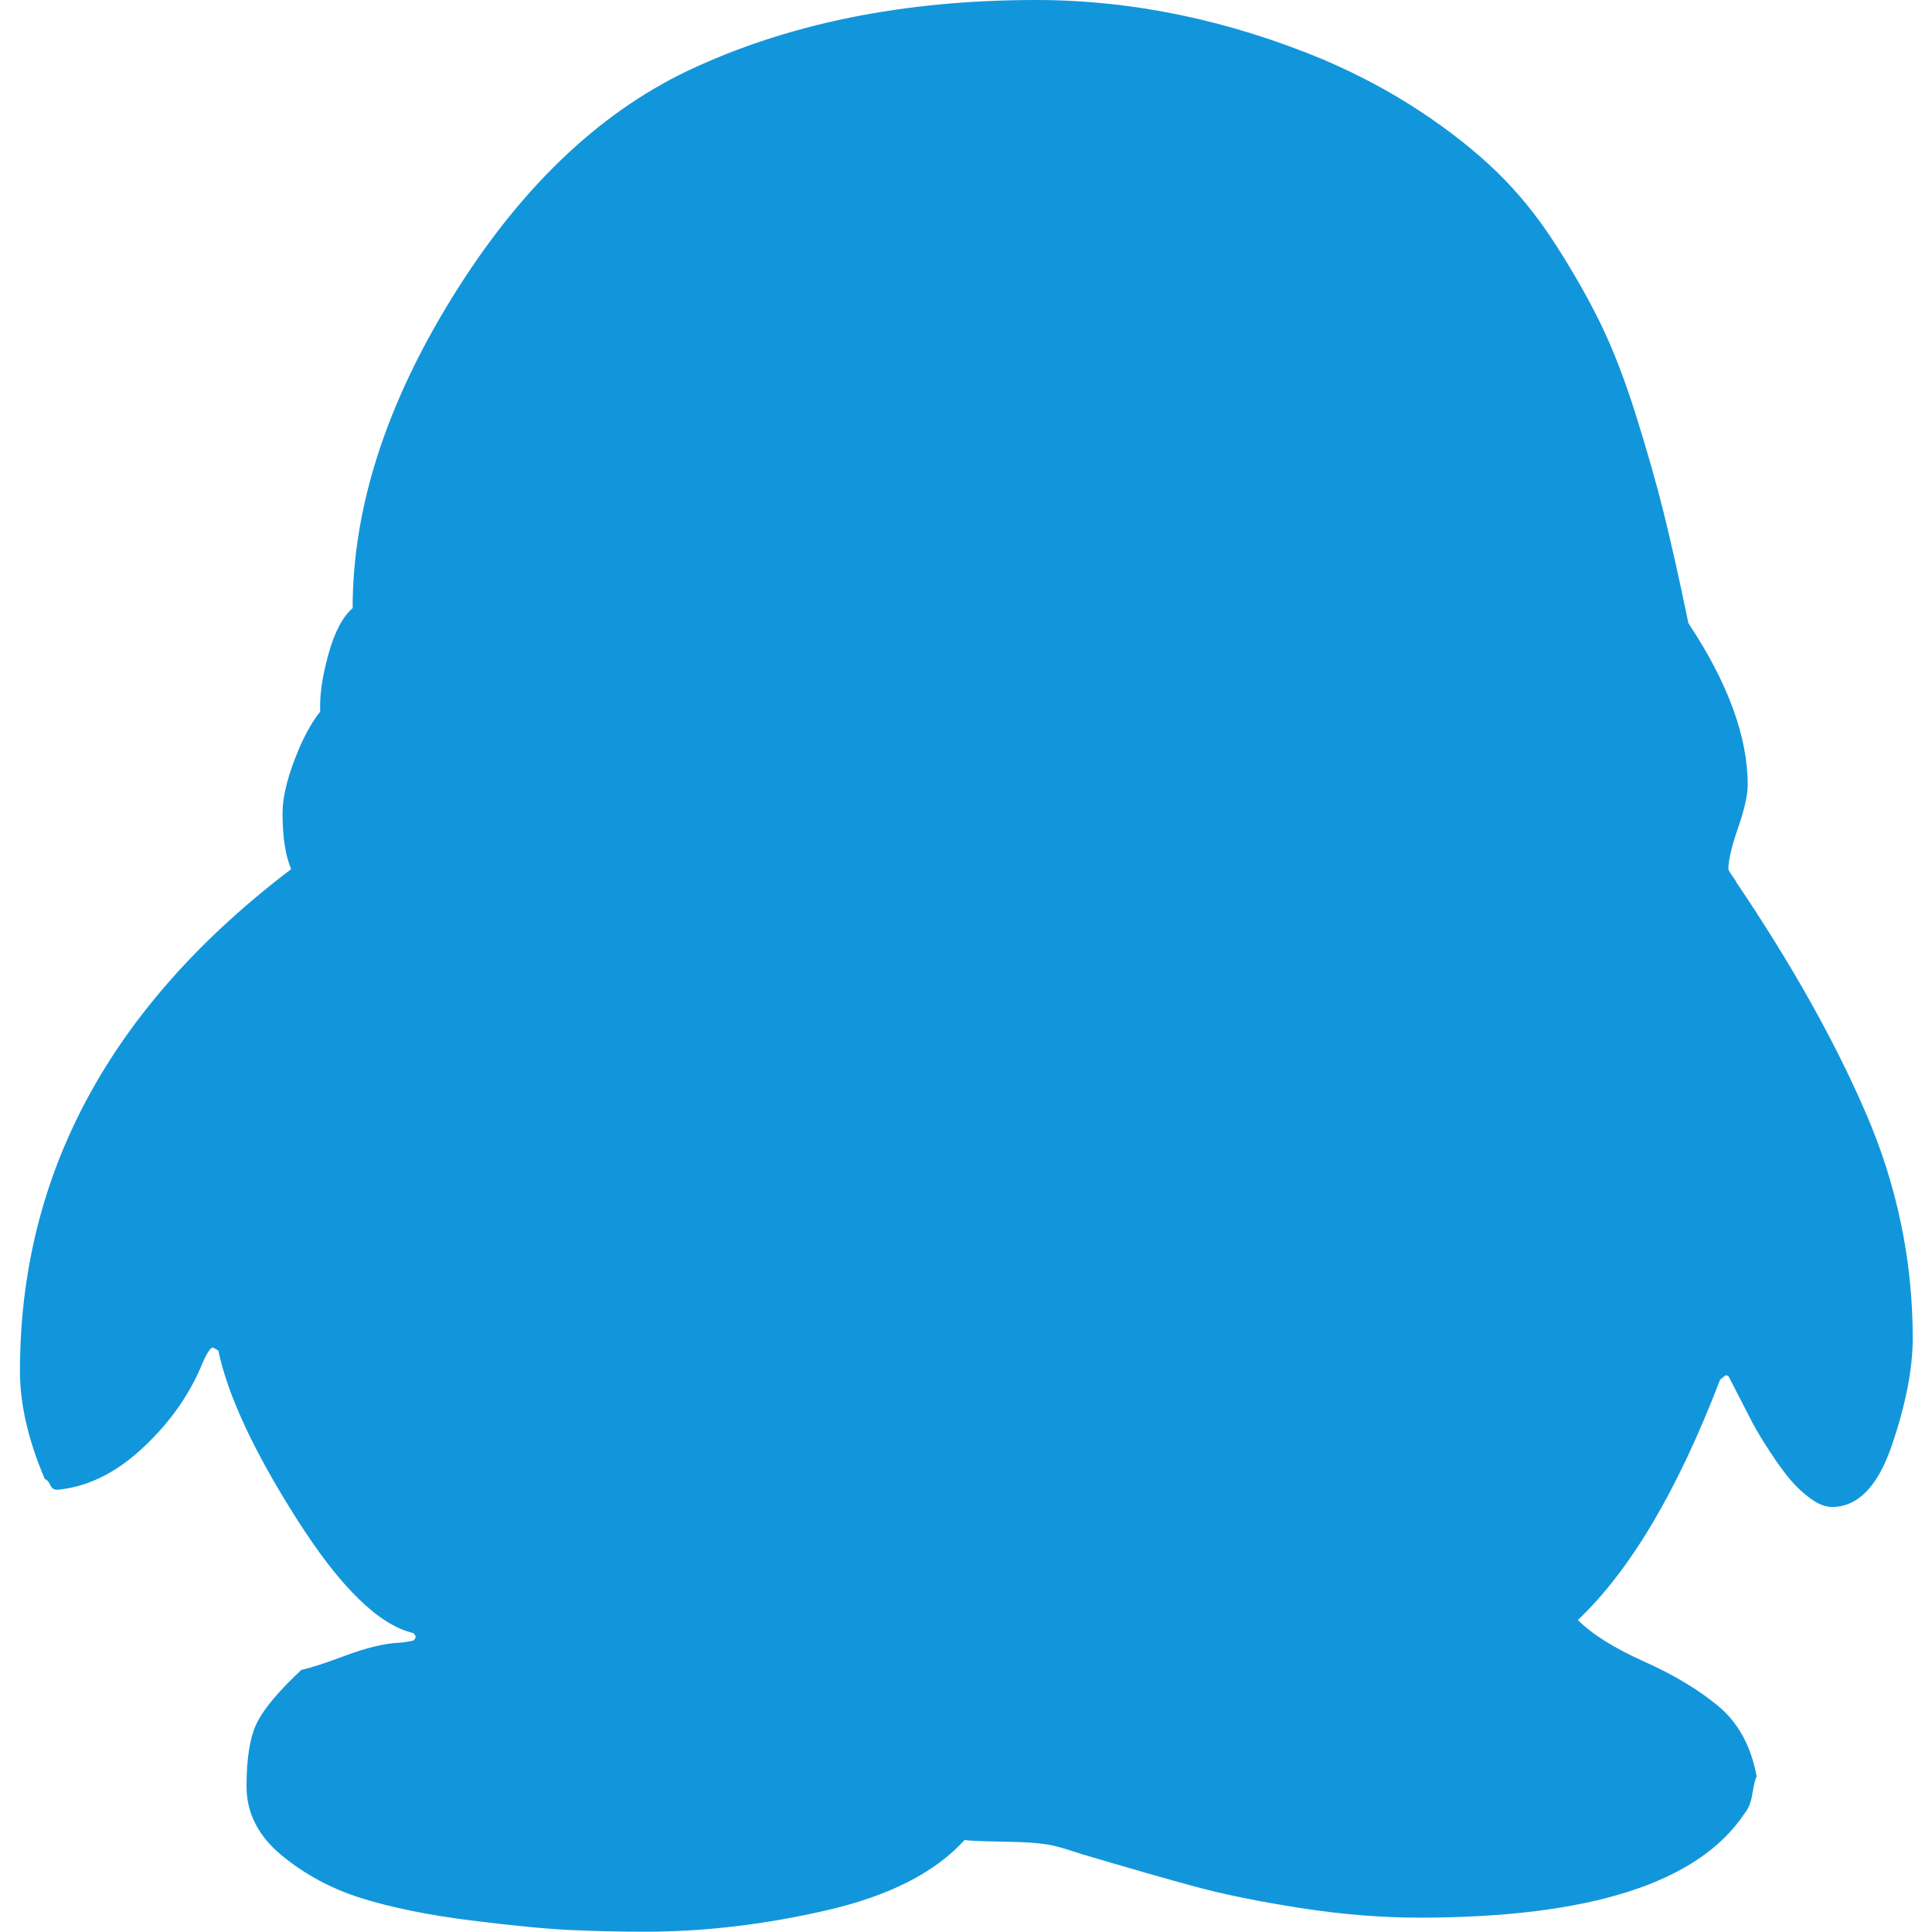 <?xml version="1.0" standalone="no"?><!DOCTYPE svg PUBLIC "-//W3C//DTD SVG 1.1//EN" "http://www.w3.org/Graphics/SVG/1.1/DTD/svg11.dtd"><svg t="1586844462402" class="icon" viewBox="0 0 1024 1024" version="1.1" xmlns="http://www.w3.org/2000/svg" p-id="4407" xmlns:xlink="http://www.w3.org/1999/xlink" width="300" height="300"><defs><style type="text/css"></style></defs><path d="M154.284 460.621q-4.535-10.824-4.535-29.694 0-11.409 6.29-28.012t13.677-25.744q-0.585-12.58 4.315-30.279t12.872-24.574q0-79.427 52.879-164.852t124.261-119.726q79.427-37.739 185.111-37.739 75.99 0 151.98 31.449 28.012 11.995 51.416 27.427t40.591 32.034 31.449 38.836 23.989 42.274 18.577 48.271 14.554 51.123 12.58 56.023l0.585 2.852q31.449 47.393 31.449 85.717 0 7.972-5.12 22.819t-5.12 21.722q0 0.585 0.878 1.975t1.975 2.852 1.17 1.975q44.029 65.166 68.823 122.579t24.867 119.141q0 24.574-11.117 57.12t-31.742 32.546q-5.12 0-11.117-4.315t-10.824-10.02-10.824-14.847-9.142-15.139-7.679-14.847-5.12-10.02q-0.585-0.585-1.682-0.585l-2.852 2.267q-33.716 87.985-75.405 127.406 11.409 11.409 35.106 22.014t39.421 23.697 20.259 37.154q-1.17 2.267-2.267 9.142t-4.023 10.312q-36.569 55.438-172.532 55.438-30.279 0-63.118-5.12t-56.023-11.409-59.68-17.114q-8.557-2.852-13.165-4.023-7.972-2.267-26.256-2.56t-22.819-0.878q-23.404 25.744-72.845 37.154t-96.249 11.409q-19.967 0-39.421-0.878t-53.171-5.12-57.706-11.702-42.566-22.819-18.577-36.569q0-22.819 5.705-34.009t23.404-27.719q6.29-1.17 23.111-7.46t28.304-6.875q2.267 0 7.972-1.17 1.17-1.17 1.17-2.267l-1.17-1.682q-27.427-6.29-61.728-60.265t-41.688-89.447l-2.852-1.682q-2.267 0-6.875 11.409-10.312 23.404-31.157 42.566t-44.248 21.429l-0.585 0q-2.267 0-3.437-2.56t-2.852-3.145q-13.165-30.864-13.165-57.12 0-157.1 144.008-266.294z" p-id="4408" fill="#1296db"></path></svg>
